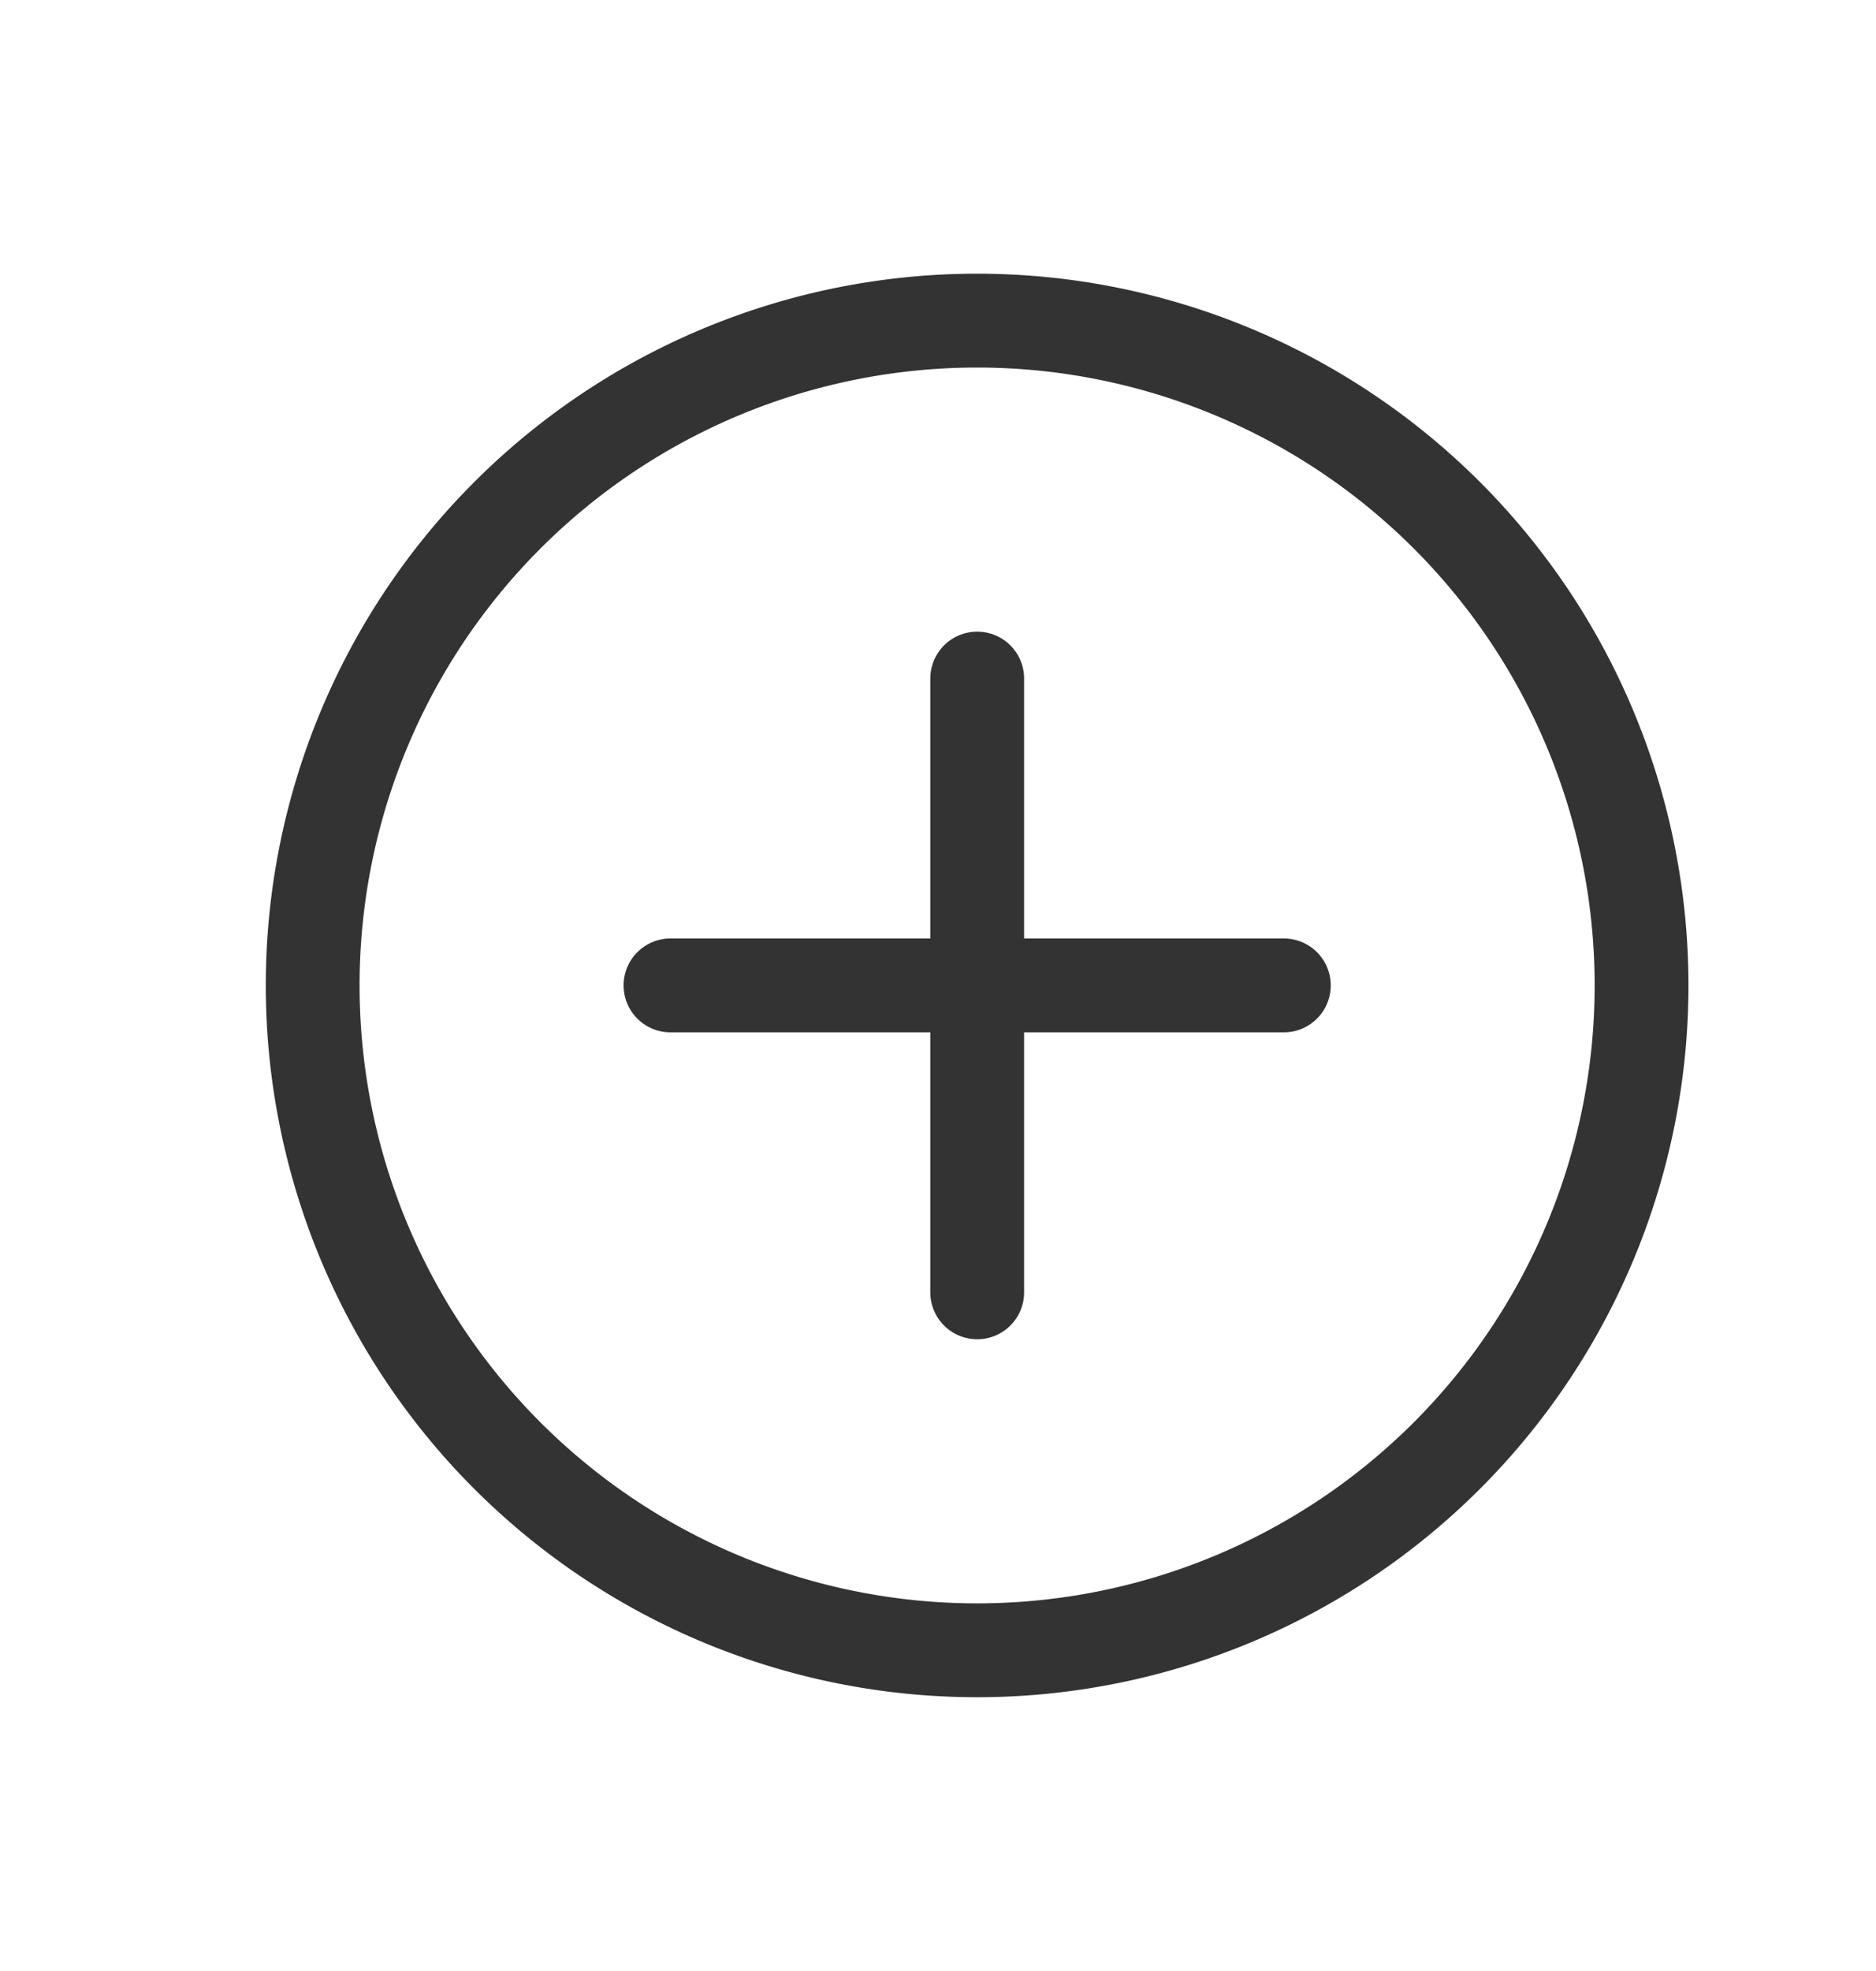 <svg width="20" height="21" fill="none" xmlns="http://www.w3.org/2000/svg"><path d="M10.417 17.583a7.083 7.083 0 100-14.167 7.083 7.083 0 000 14.167zm.001-10.353v6.539m-3.27-3.27h6.539" stroke="#333" stroke-linecap="round" stroke-linejoin="round"/></svg>
